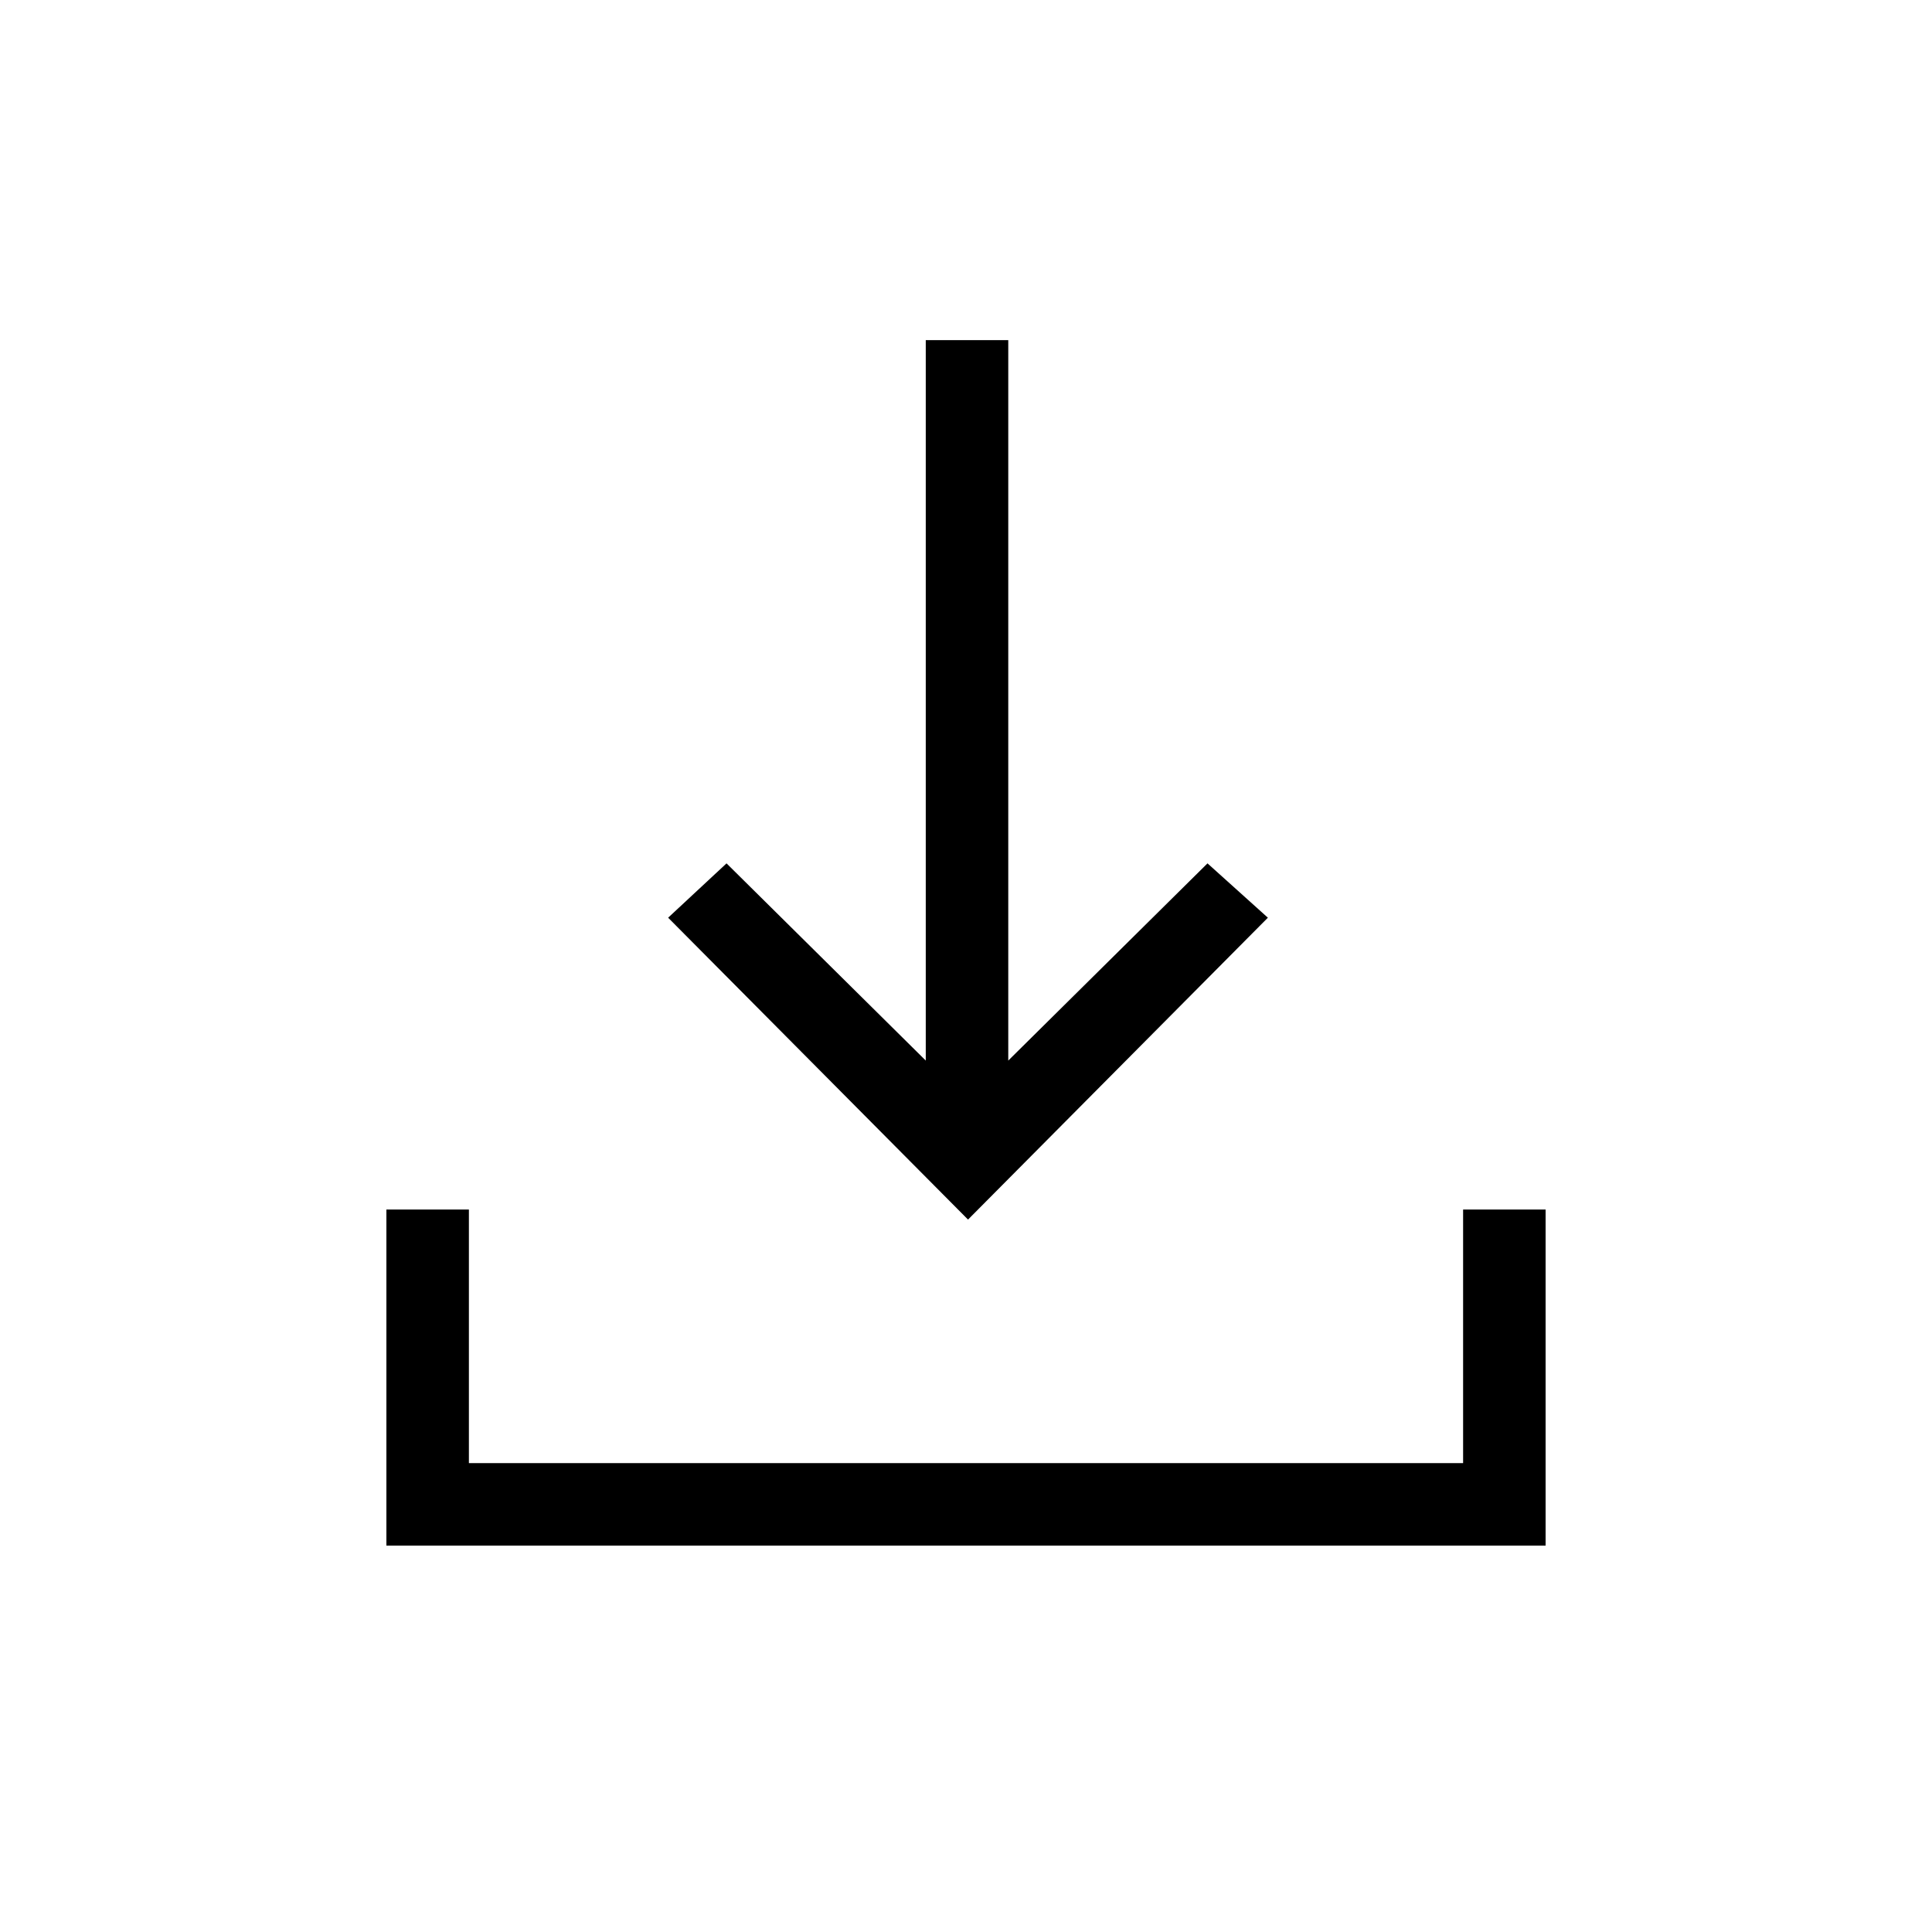 <svg xmlns="http://www.w3.org/2000/svg" height="40" width="40"><path d="M20.042 25.25 13.833 19 15.042 17.875 19.167 21.958V7.042H20.875V21.958L25 17.875L26.25 19ZM8 32V25.042H9.708V30.292H30.292V25.042H32V32Z"/></svg>